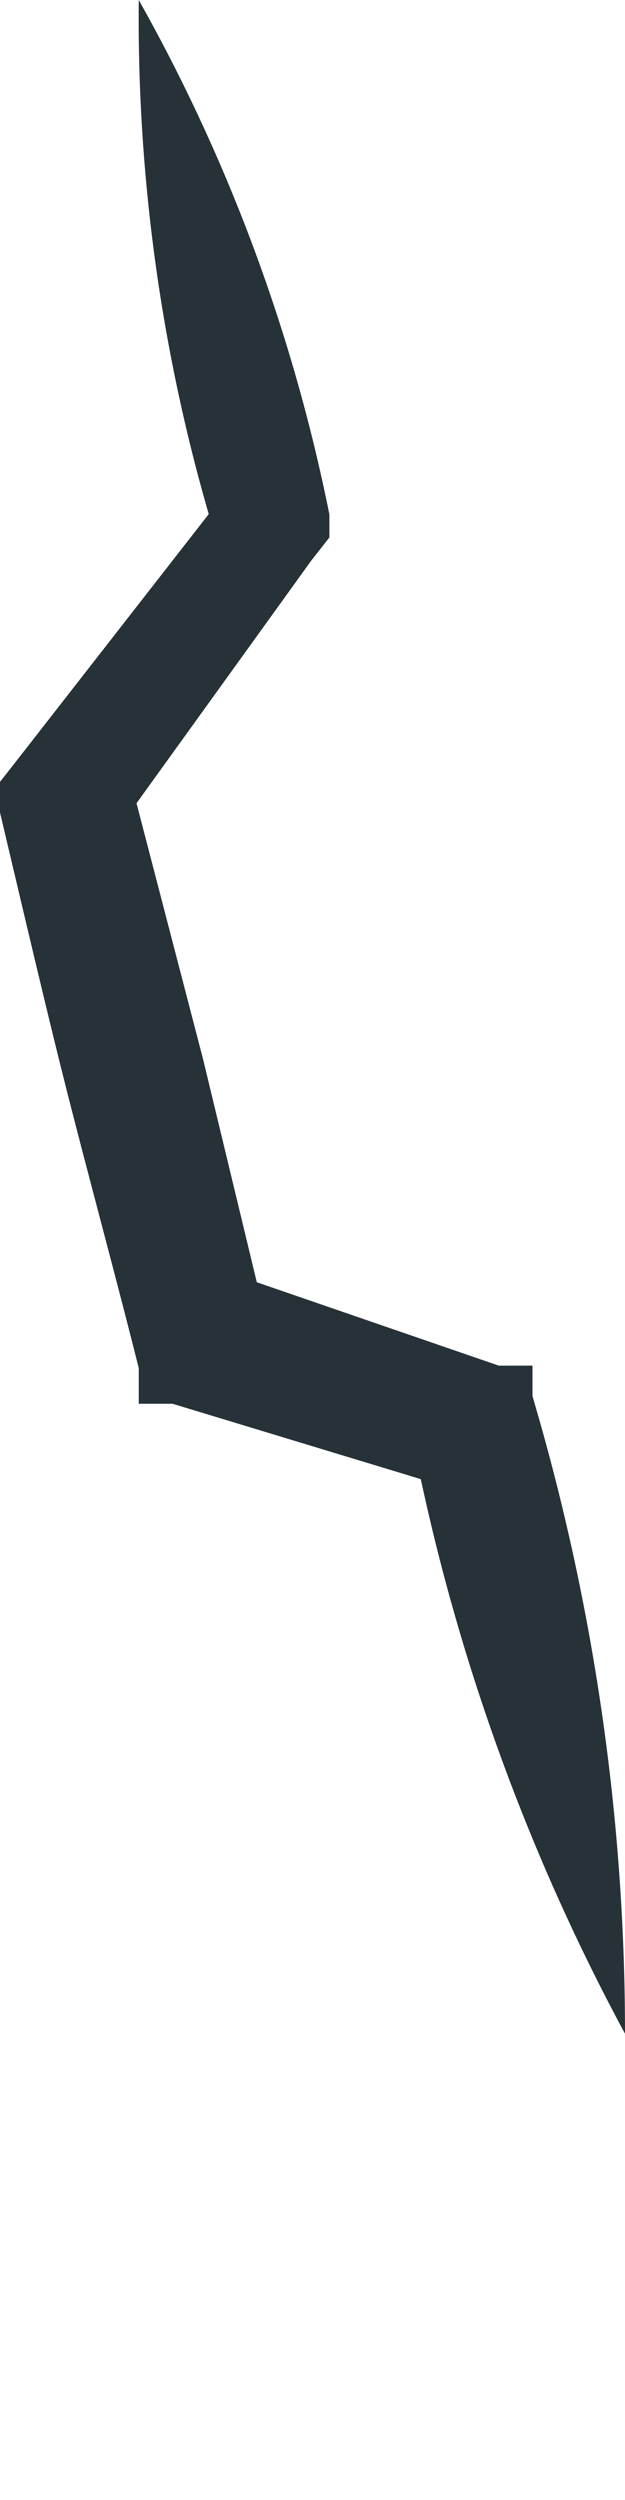 <svg width="1" height="4" viewBox="0 0 1 4" fill="none" xmlns="http://www.w3.org/2000/svg">
<path d="M1 3.254C0.841 2.959 0.727 2.641 0.662 2.312L0.724 2.382L0.276 2.246H0.222V2.189C0.189 2.057 0.152 1.921 0.115 1.777C0.078 1.633 0.037 1.456 0 1.3V1.251L0.029 1.214L0.35 0.802V0.876C0.262 0.593 0.219 0.297 0.222 0C0.366 0.256 0.469 0.534 0.527 0.823V0.86L0.498 0.897L0.202 1.308V1.222L0.325 1.695L0.424 2.106L0.354 2.032L0.798 2.185H0.852V2.234C0.95 2.565 1 2.909 1 3.254Z" fill="#263238"/>
</svg>
